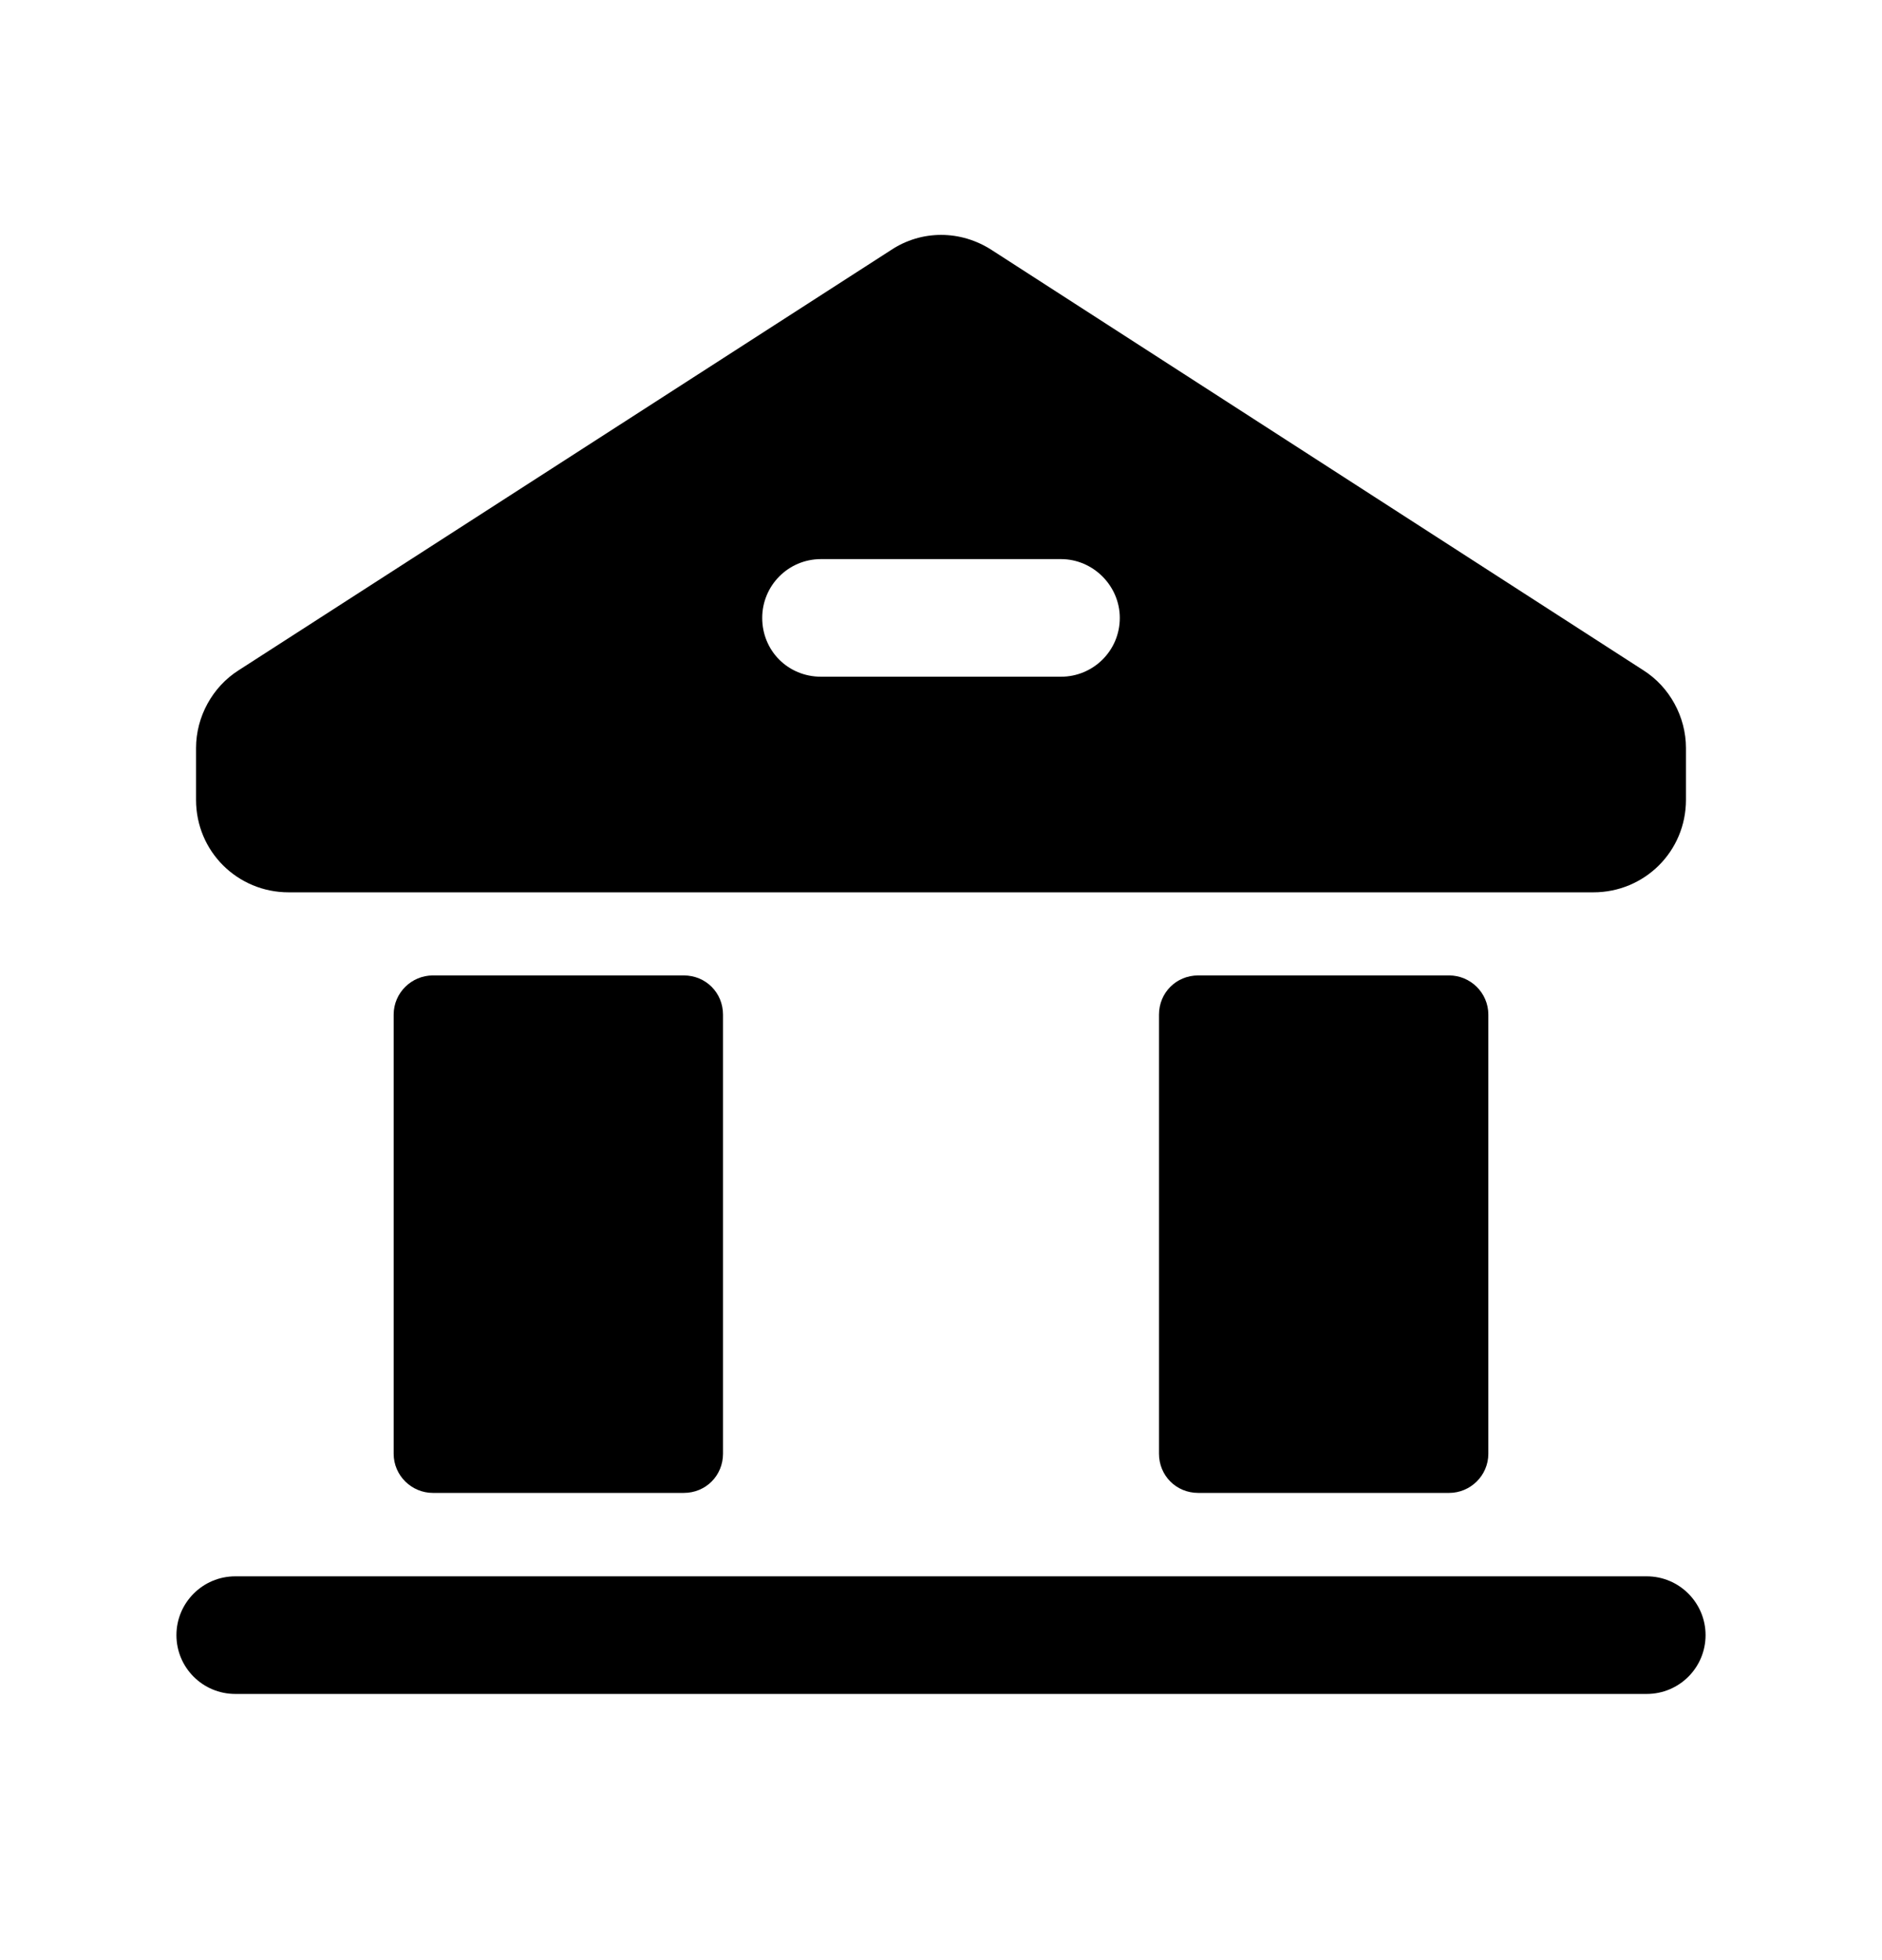 <svg width="24" height="25" viewBox="0 0 24 25" fill="none" xmlns="http://www.w3.org/2000/svg">
<path fill-rule="evenodd" clip-rule="evenodd" d="M9.72 7.881C9.72 7.471 10.05 7.131 10.47 7.131H13.53C13.94 7.131 14.28 7.471 14.28 7.881C14.28 8.301 13.94 8.631 13.53 8.631H10.47C10.05 8.631 9.72 8.301 9.72 7.881ZM3.68 11.381H20.32C20.97 11.381 21.5 10.861 21.5 10.201V9.541C21.5 9.141 21.29 8.761 20.96 8.551L12.65 3.191C12.25 2.931 11.75 2.931 11.36 3.191L3.04 8.551C2.71 8.761 2.5 9.141 2.5 9.541V10.201C2.5 10.861 3.03 11.381 3.68 11.381Z" fill="black"/>
<path fill-rule="evenodd" clip-rule="evenodd" d="M21 20.105H3C2.586 20.105 2.25 20.442 2.25 20.855C2.25 21.27 2.586 21.605 3 21.605H21C21.414 21.605 21.75 21.27 21.75 20.855C21.75 20.442 21.414 20.105 21 20.105Z" fill="black"/>
<path fill-rule="evenodd" clip-rule="evenodd" d="M15.28 12.441C15 12.441 14.78 12.661 14.78 12.941V18.541C14.78 18.821 15 19.041 15.28 19.041H18.48C18.75 19.041 18.98 18.821 18.98 18.541V12.941C18.98 12.661 18.75 12.441 18.48 12.441H15.28Z" fill="black"/>
<path fill-rule="evenodd" clip-rule="evenodd" d="M5.52 12.441C5.25 12.441 5.02 12.661 5.02 12.941V18.541C5.02 18.821 5.25 19.041 5.52 19.041H8.72C9 19.041 9.22 18.821 9.22 18.541V12.941C9.22 12.661 9 12.441 8.72 12.441H5.52Z" fill="black"/>
</svg>